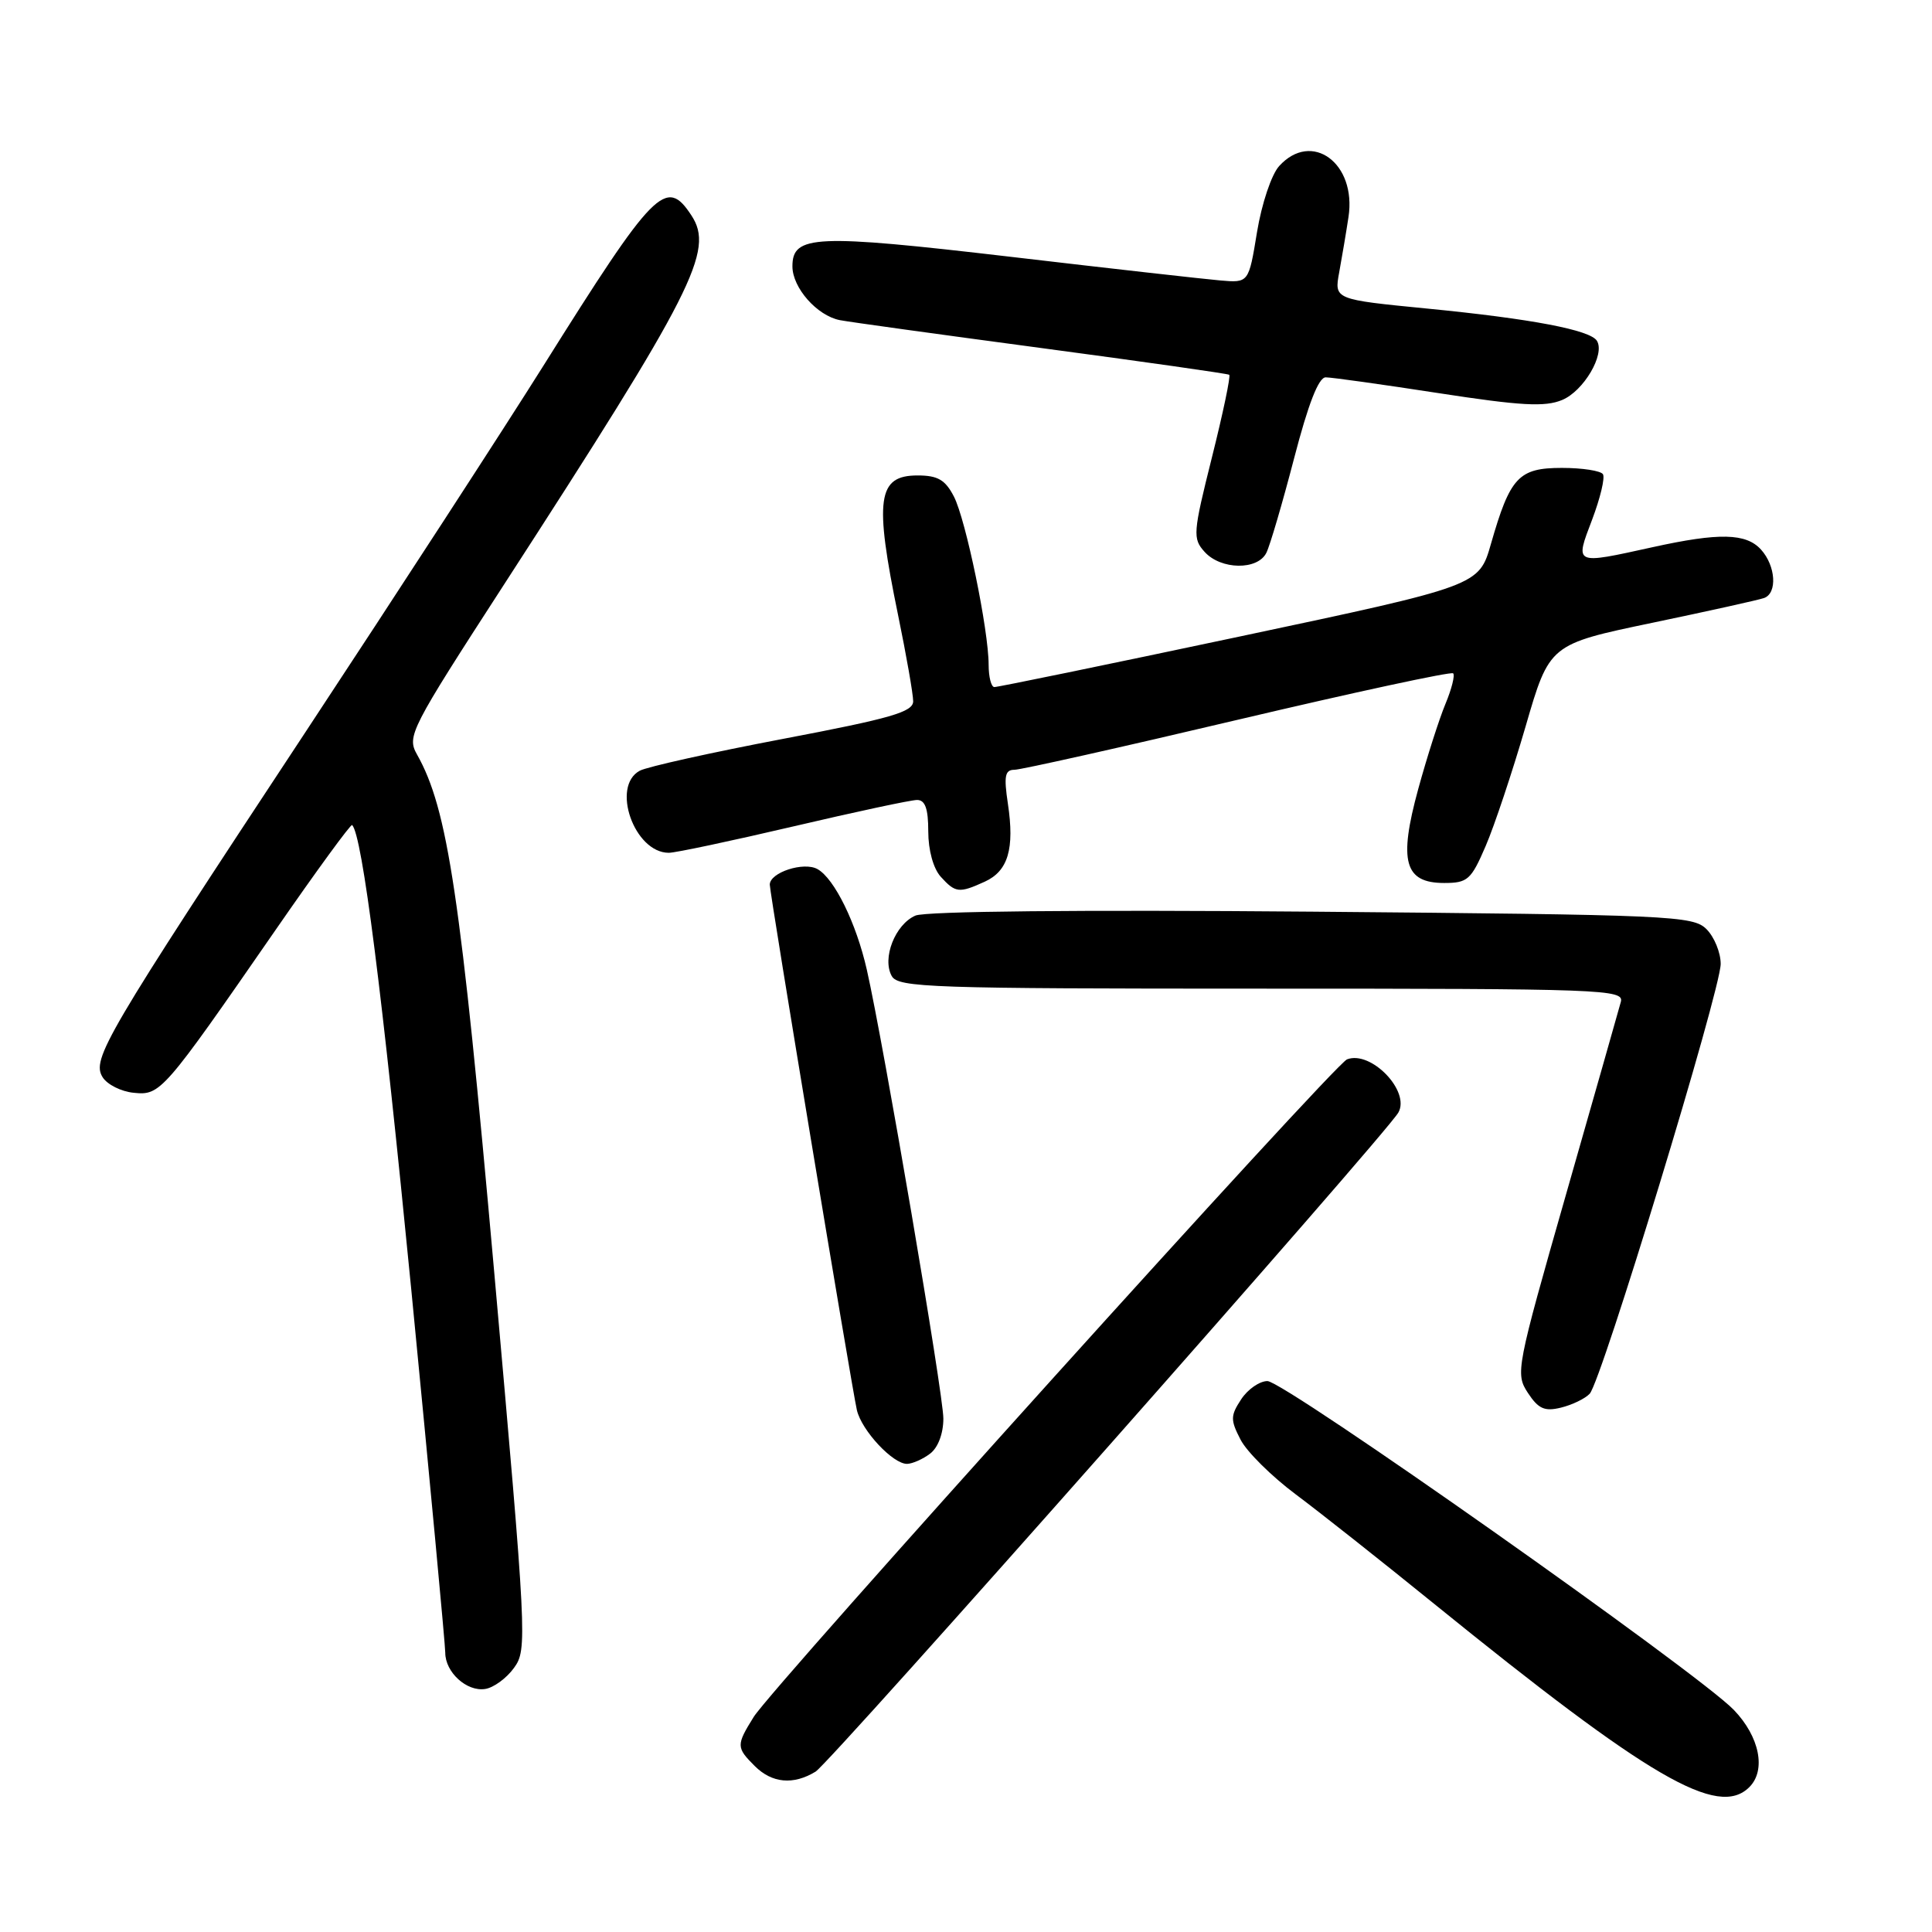 <?xml version="1.0" encoding="UTF-8" standalone="no"?>
<!DOCTYPE svg PUBLIC "-//W3C//DTD SVG 1.1//EN" "http://www.w3.org/Graphics/SVG/1.1/DTD/svg11.dtd" >
<svg xmlns="http://www.w3.org/2000/svg" xmlns:xlink="http://www.w3.org/1999/xlink" version="1.1" viewBox="0 0 256 256">
 <g >
 <path fill="currentColor"
d=" M 231.80 236.80 C 234.04 234.56 233.16 230.13 229.75 226.58 C 225.04 221.68 170.19 183.00 167.94 183.00 C 166.90 183.00 165.33 184.09 164.46 185.42 C 163.03 187.60 163.03 188.15 164.38 190.76 C 165.20 192.36 168.49 195.62 171.69 198.01 C 174.89 200.40 183.12 206.91 190.00 212.49 C 218.60 235.67 227.66 240.94 231.80 236.80 Z  M 108.07 234.75 C 110.04 233.55 183.67 150.28 185.29 147.42 C 186.90 144.58 181.66 139.15 178.49 140.37 C 176.77 141.03 102.38 223.48 99.87 227.50 C 97.54 231.25 97.55 231.55 100.00 234.00 C 102.29 236.29 105.12 236.55 108.07 234.75 Z  M 68.11 221.00 C 69.88 218.57 69.80 217.11 65.48 168.50 C 61.04 118.61 59.33 107.19 55.26 99.98 C 53.89 97.55 54.33 96.70 66.77 77.48 C 91.95 38.58 94.68 33.21 91.62 28.55 C 88.26 23.42 86.73 24.98 71.98 48.50 C 66.80 56.75 52.63 78.57 40.48 97.00 C 13.87 137.35 12.11 140.35 13.60 142.74 C 14.21 143.71 16.06 144.64 17.72 144.80 C 21.26 145.16 21.59 144.79 36.49 123.26 C 41.91 115.42 46.49 109.15 46.66 109.32 C 48.00 110.67 50.64 131.42 54.49 170.82 C 56.97 196.29 59.00 217.97 59.00 219.00 C 59.00 221.58 61.84 224.17 64.27 223.80 C 65.39 223.64 67.12 222.38 68.11 221.00 Z  M 123.25 192.61 C 124.30 191.81 125.00 189.95 125.00 187.96 C 125.00 184.72 117.10 138.40 114.86 128.50 C 113.46 122.32 110.57 116.42 108.32 115.16 C 106.50 114.14 102.00 115.61 102.00 117.22 C 102.00 118.39 112.85 183.80 113.54 186.84 C 114.17 189.56 118.33 194.01 120.20 193.97 C 120.92 193.95 122.29 193.34 123.25 192.61 Z  M 210.64 184.68 C 212.18 183.10 228.00 131.17 228.00 127.72 C 228.00 126.22 227.15 124.15 226.12 123.12 C 224.34 121.34 221.53 121.21 173.87 120.80 C 143.16 120.54 122.64 120.74 121.30 121.32 C 118.61 122.49 116.85 126.98 118.16 129.33 C 119.02 130.86 123.26 131.00 167.17 131.00 C 212.46 131.00 215.21 131.10 214.77 132.75 C 214.51 133.71 211.25 145.18 207.52 158.22 C 200.91 181.35 200.78 182.01 202.45 184.56 C 203.84 186.68 204.67 187.05 206.83 186.52 C 208.30 186.16 210.02 185.34 210.64 184.68 Z  M 130.48 116.83 C 133.58 115.42 134.45 112.48 133.55 106.49 C 133.00 102.82 133.16 102.00 134.42 102.00 C 135.26 102.00 148.58 99.02 164.02 95.37 C 179.45 91.73 192.29 88.96 192.55 89.22 C 192.81 89.48 192.35 91.30 191.53 93.27 C 190.71 95.24 189.08 100.32 187.92 104.56 C 185.30 114.13 186.09 117.00 191.36 117.00 C 194.47 117.00 194.93 116.59 196.86 112.10 C 198.02 109.41 200.39 102.29 202.14 96.29 C 205.31 85.37 205.31 85.37 218.91 82.53 C 226.38 80.97 233.06 79.49 233.75 79.24 C 235.53 78.60 235.30 74.99 233.35 72.83 C 231.37 70.64 227.81 70.56 219.00 72.50 C 208.50 74.81 208.67 74.89 210.97 68.84 C 212.04 66.01 212.69 63.31 212.40 62.84 C 212.12 62.38 209.67 62.00 206.96 62.00 C 201.23 62.00 200.10 63.21 197.56 72.06 C 195.97 77.62 195.97 77.62 164.23 84.35 C 146.78 88.05 132.16 91.06 131.75 91.04 C 131.34 91.02 131.00 89.70 131.00 88.11 C 131.00 83.49 127.98 68.87 126.40 65.80 C 125.25 63.57 124.26 63.00 121.58 63.00 C 116.27 63.00 115.83 66.11 119.00 81.50 C 120.10 86.85 121.00 91.99 121.00 92.92 C 121.00 94.34 118.05 95.19 103.78 97.90 C 94.31 99.70 85.76 101.60 84.78 102.12 C 80.93 104.18 84.05 113.00 88.62 113.00 C 89.51 113.00 96.94 111.42 105.14 109.50 C 113.33 107.58 120.70 106.00 121.52 106.00 C 122.59 106.00 123.00 107.15 123.00 110.17 C 123.00 112.65 123.67 115.08 124.65 116.17 C 126.60 118.32 127.08 118.38 130.48 116.83 Z  M 167.80 73.25 C 168.28 72.29 169.93 66.66 171.47 60.75 C 173.35 53.51 174.72 50.00 175.66 50.00 C 176.44 50.00 183.16 50.94 190.61 52.09 C 201.52 53.77 204.71 53.95 206.99 53.00 C 209.84 51.82 212.71 46.95 211.60 45.16 C 210.71 43.72 202.92 42.24 189.14 40.89 C 176.79 39.68 176.79 39.68 177.45 36.09 C 177.81 34.12 178.37 30.82 178.68 28.77 C 179.78 21.63 173.81 17.24 169.49 22.01 C 168.47 23.14 167.18 27.00 166.56 30.76 C 165.46 37.49 165.46 37.49 161.68 37.16 C 159.60 36.98 147.04 35.57 133.77 34.01 C 108.00 31.00 105.00 31.13 105.00 35.29 C 105.00 38.13 108.25 41.82 111.28 42.42 C 112.50 42.66 124.53 44.32 138.00 46.12 C 151.47 47.92 162.67 49.51 162.88 49.66 C 163.09 49.81 162.06 54.73 160.59 60.59 C 158.07 70.65 158.02 71.36 159.62 73.13 C 161.77 75.51 166.64 75.59 167.80 73.25 Z "/>
</g>
</svg>